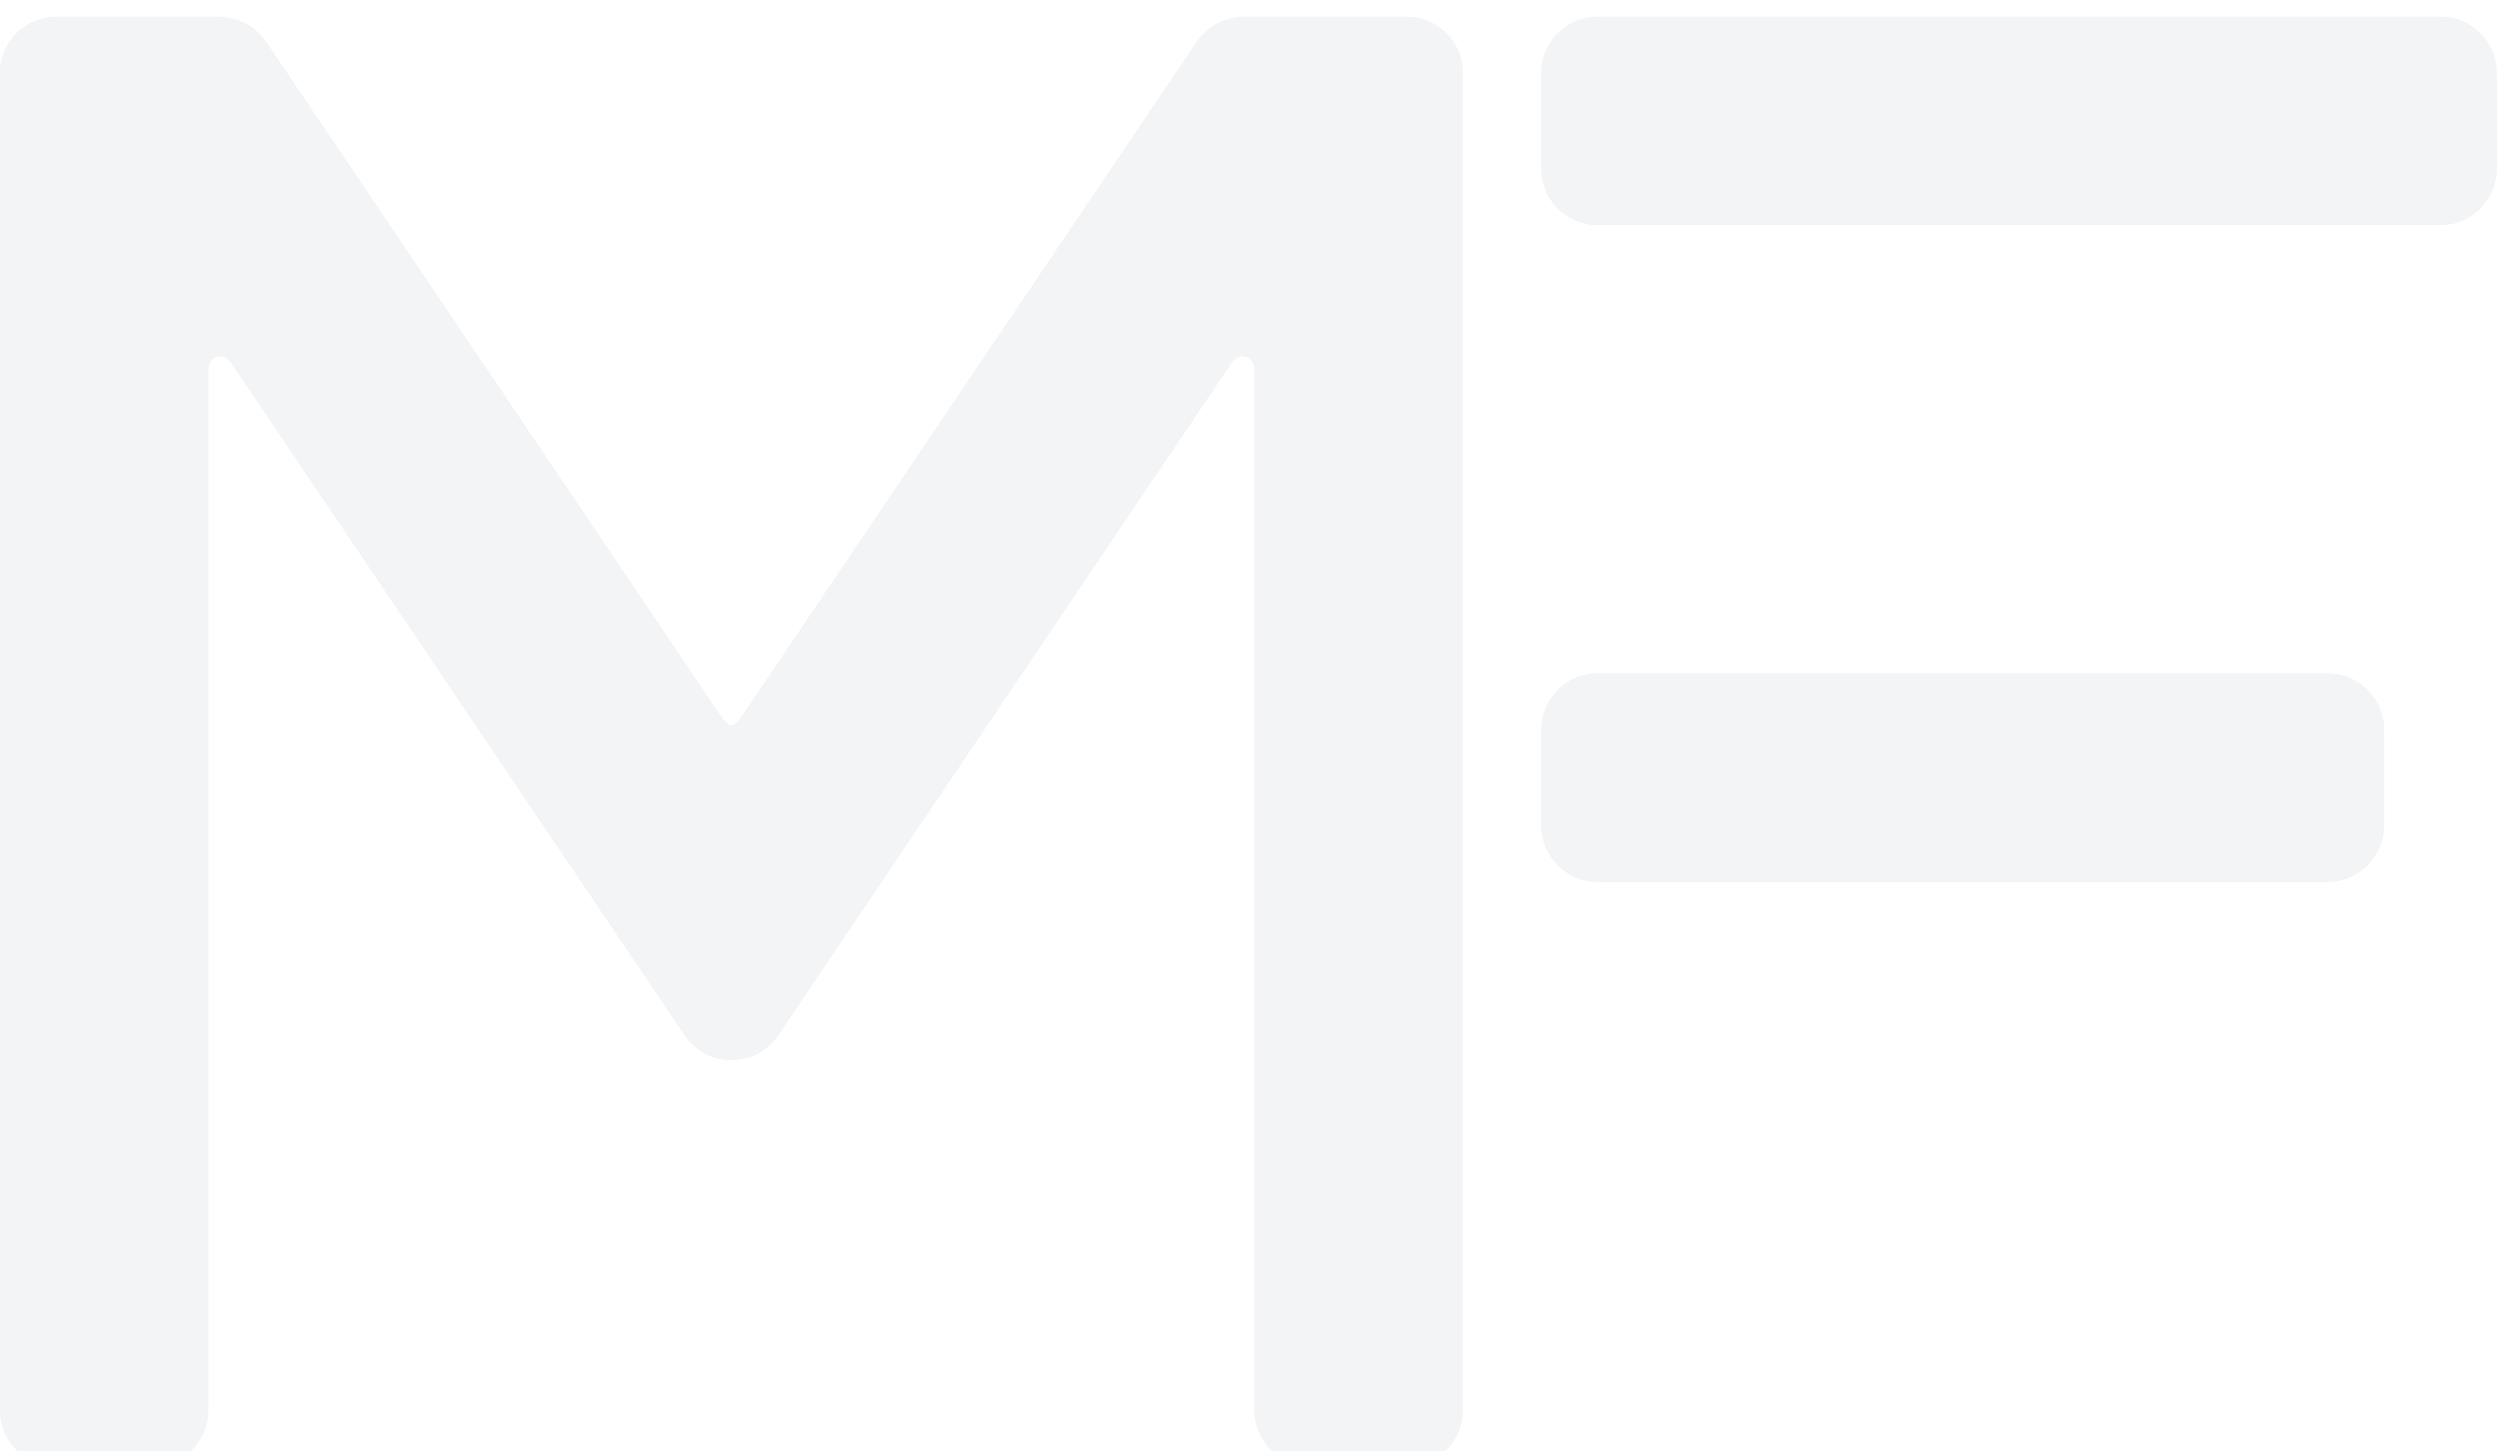 <svg width="596" height="346" viewBox="0 0 596 346" fill="none" xmlns="http://www.w3.org/2000/svg">
<g filter="url(#filter0_d_2107_4)">
<path fill-rule="evenodd" clip-rule="evenodd" d="M367.455 192.852V169.935C367.455 162.584 373.468 156.571 380.819 156.571H554.994C562.345 156.571 568.358 162.588 568.358 169.935V192.852C568.358 200.2 562.34 206.216 554.994 206.216H380.819C373.471 206.216 367.455 200.204 367.455 192.852Z" fill="#F3F4F6"/>
<path d="M367.955 192.852V169.935C367.955 162.86 373.744 157.071 380.819 157.071H554.994C562.069 157.071 567.858 162.864 567.858 169.935V192.852C567.858 199.924 562.064 205.716 554.994 205.716H380.819C373.747 205.716 367.955 199.928 367.955 192.852Z" stroke="#F3F4F6"/>
</g>
<g filter="url(#filter1_d_2107_4)">
<path fill-rule="evenodd" clip-rule="evenodd" d="M367.455 36.281V13.364C367.455 6.013 373.468 0 380.819 0H581.846C589.198 0 595.21 6.019 595.21 13.364V36.281C595.21 43.626 589.191 49.645 581.846 49.645H380.819C373.474 49.645 367.455 43.633 367.455 36.281Z" fill="#F3F4F6"/>
<path d="M367.955 36.281V13.364C367.955 6.289 373.744 0.5 380.819 0.5H581.846C588.921 0.5 594.71 6.295 594.71 13.364V36.281C594.71 43.35 588.915 49.145 581.846 49.145H380.819C373.75 49.145 367.955 43.356 367.955 36.281Z" stroke="#F3F4F6"/>
</g>
<g filter="url(#filter2_d_2107_4)">
<path fill-rule="evenodd" clip-rule="evenodd" d="M312.45 0H296.984C292.458 0 288.002 1.975 285.329 5.94L178.326 164.606C174.366 170.478 174.368 170.475 170.408 164.606L63.402 5.94C60.729 1.973 56.273 0 51.747 0H36.282H13.37C6.018 0 0.003 6.015 0.003 13.367V332.234C0.003 339.585 6.018 345.6 13.37 345.6H36.282C43.62 345.6 49.648 339.573 49.648 332.234V84.322C49.648 80.808 53.302 79.798 55.049 82.391L163.26 242.844C165.824 246.651 170.064 248.706 174.366 248.714C178.669 248.706 182.908 246.651 185.473 242.844L293.684 82.391C295.431 79.798 299.085 80.808 299.085 84.322V332.234C299.085 339.571 305.113 345.6 312.451 345.6H335.363C342.715 345.6 348.73 339.585 348.73 332.234V13.367C348.73 6.015 342.716 0 335.363 0H312.451L312.45 0Z" fill="#F3F4F6"/>
<path d="M62.987 6.219L62.988 6.22L169.994 164.885L170.384 164.622L169.994 164.885L170.02 164.923C170.99 166.362 171.742 167.477 172.377 168.23C172.993 168.961 173.621 169.509 174.367 169.509C175.113 169.509 175.741 168.962 176.357 168.231C176.993 167.477 177.747 166.359 178.72 164.916L178.74 164.885L285.744 6.22C288.311 2.412 292.599 0.5 296.984 0.5H312.45H312.451H335.363C342.44 0.5 348.23 6.291 348.23 13.367V332.234C348.23 339.309 342.439 345.1 335.363 345.1H312.451C305.389 345.1 299.585 339.295 299.585 332.234V84.322C299.585 82.378 298.559 81.034 297.194 80.591C295.835 80.15 294.259 80.643 293.269 82.111L185.058 242.565L185.058 242.565C182.592 246.225 178.513 248.206 174.366 248.214C170.22 248.206 166.141 246.225 163.674 242.565L163.674 242.565L55.464 82.111C55.464 82.111 55.464 82.111 55.464 82.111C54.474 80.643 52.897 80.15 51.539 80.591C50.174 81.034 49.148 82.378 49.148 84.322V332.234C49.148 339.297 43.343 345.1 36.282 345.1H13.37C6.294 345.1 0.503 339.309 0.503 332.234V13.367C0.503 6.291 6.294 0.5 13.37 0.5H36.282H51.747C56.132 0.5 60.421 2.41 62.987 6.219Z" stroke="#F3F4F6"/>
</g>
<defs>
<filter id="filter0_d_2107_4" x="363.455" y="156.571" width="208.902" height="57.645" filterUnits="userSpaceOnUse" color-interpolation-filters="sRGB">
<feFlood flood-opacity="0" result="BackgroundImageFix"/>
<feColorMatrix in="SourceAlpha" type="matrix" values="0 0 0 0 0 0 0 0 0 0 0 0 0 0 0 0 0 0 127 0" result="hardAlpha"/>
<feOffset dy="4"/>
<feGaussianBlur stdDeviation="2"/>
<feComposite in2="hardAlpha" operator="out"/>
<feColorMatrix type="matrix" values="0 0 0 0 0 0 0 0 0 0 0 0 0 0 0 0 0 0 0.25 0"/>
<feBlend mode="normal" in2="BackgroundImageFix" result="effect1_dropShadow_2107_4"/>
<feBlend mode="normal" in="SourceGraphic" in2="effect1_dropShadow_2107_4" result="shape"/>
</filter>
<filter id="filter1_d_2107_4" x="363.455" y="0" width="235.755" height="57.645" filterUnits="userSpaceOnUse" color-interpolation-filters="sRGB">
<feFlood flood-opacity="0" result="BackgroundImageFix"/>
<feColorMatrix in="SourceAlpha" type="matrix" values="0 0 0 0 0 0 0 0 0 0 0 0 0 0 0 0 0 0 127 0" result="hardAlpha"/>
<feOffset dy="4"/>
<feGaussianBlur stdDeviation="2"/>
<feComposite in2="hardAlpha" operator="out"/>
<feColorMatrix type="matrix" values="0 0 0 0 0 0 0 0 0 0 0 0 0 0 0 0 0 0 0.25 0"/>
<feBlend mode="normal" in2="BackgroundImageFix" result="effect1_dropShadow_2107_4"/>
<feBlend mode="normal" in="SourceGraphic" in2="effect1_dropShadow_2107_4" result="shape"/>
</filter>
<filter id="filter2_d_2107_4" x="-3.997" y="0" width="356.727" height="353.6" filterUnits="userSpaceOnUse" color-interpolation-filters="sRGB">
<feFlood flood-opacity="0" result="BackgroundImageFix"/>
<feColorMatrix in="SourceAlpha" type="matrix" values="0 0 0 0 0 0 0 0 0 0 0 0 0 0 0 0 0 0 127 0" result="hardAlpha"/>
<feOffset dy="4"/>
<feGaussianBlur stdDeviation="2"/>
<feComposite in2="hardAlpha" operator="out"/>
<feColorMatrix type="matrix" values="0 0 0 0 0 0 0 0 0 0 0 0 0 0 0 0 0 0 0.25 0"/>
<feBlend mode="normal" in2="BackgroundImageFix" result="effect1_dropShadow_2107_4"/>
<feBlend mode="normal" in="SourceGraphic" in2="effect1_dropShadow_2107_4" result="shape"/>
</filter>
</defs>
</svg>
